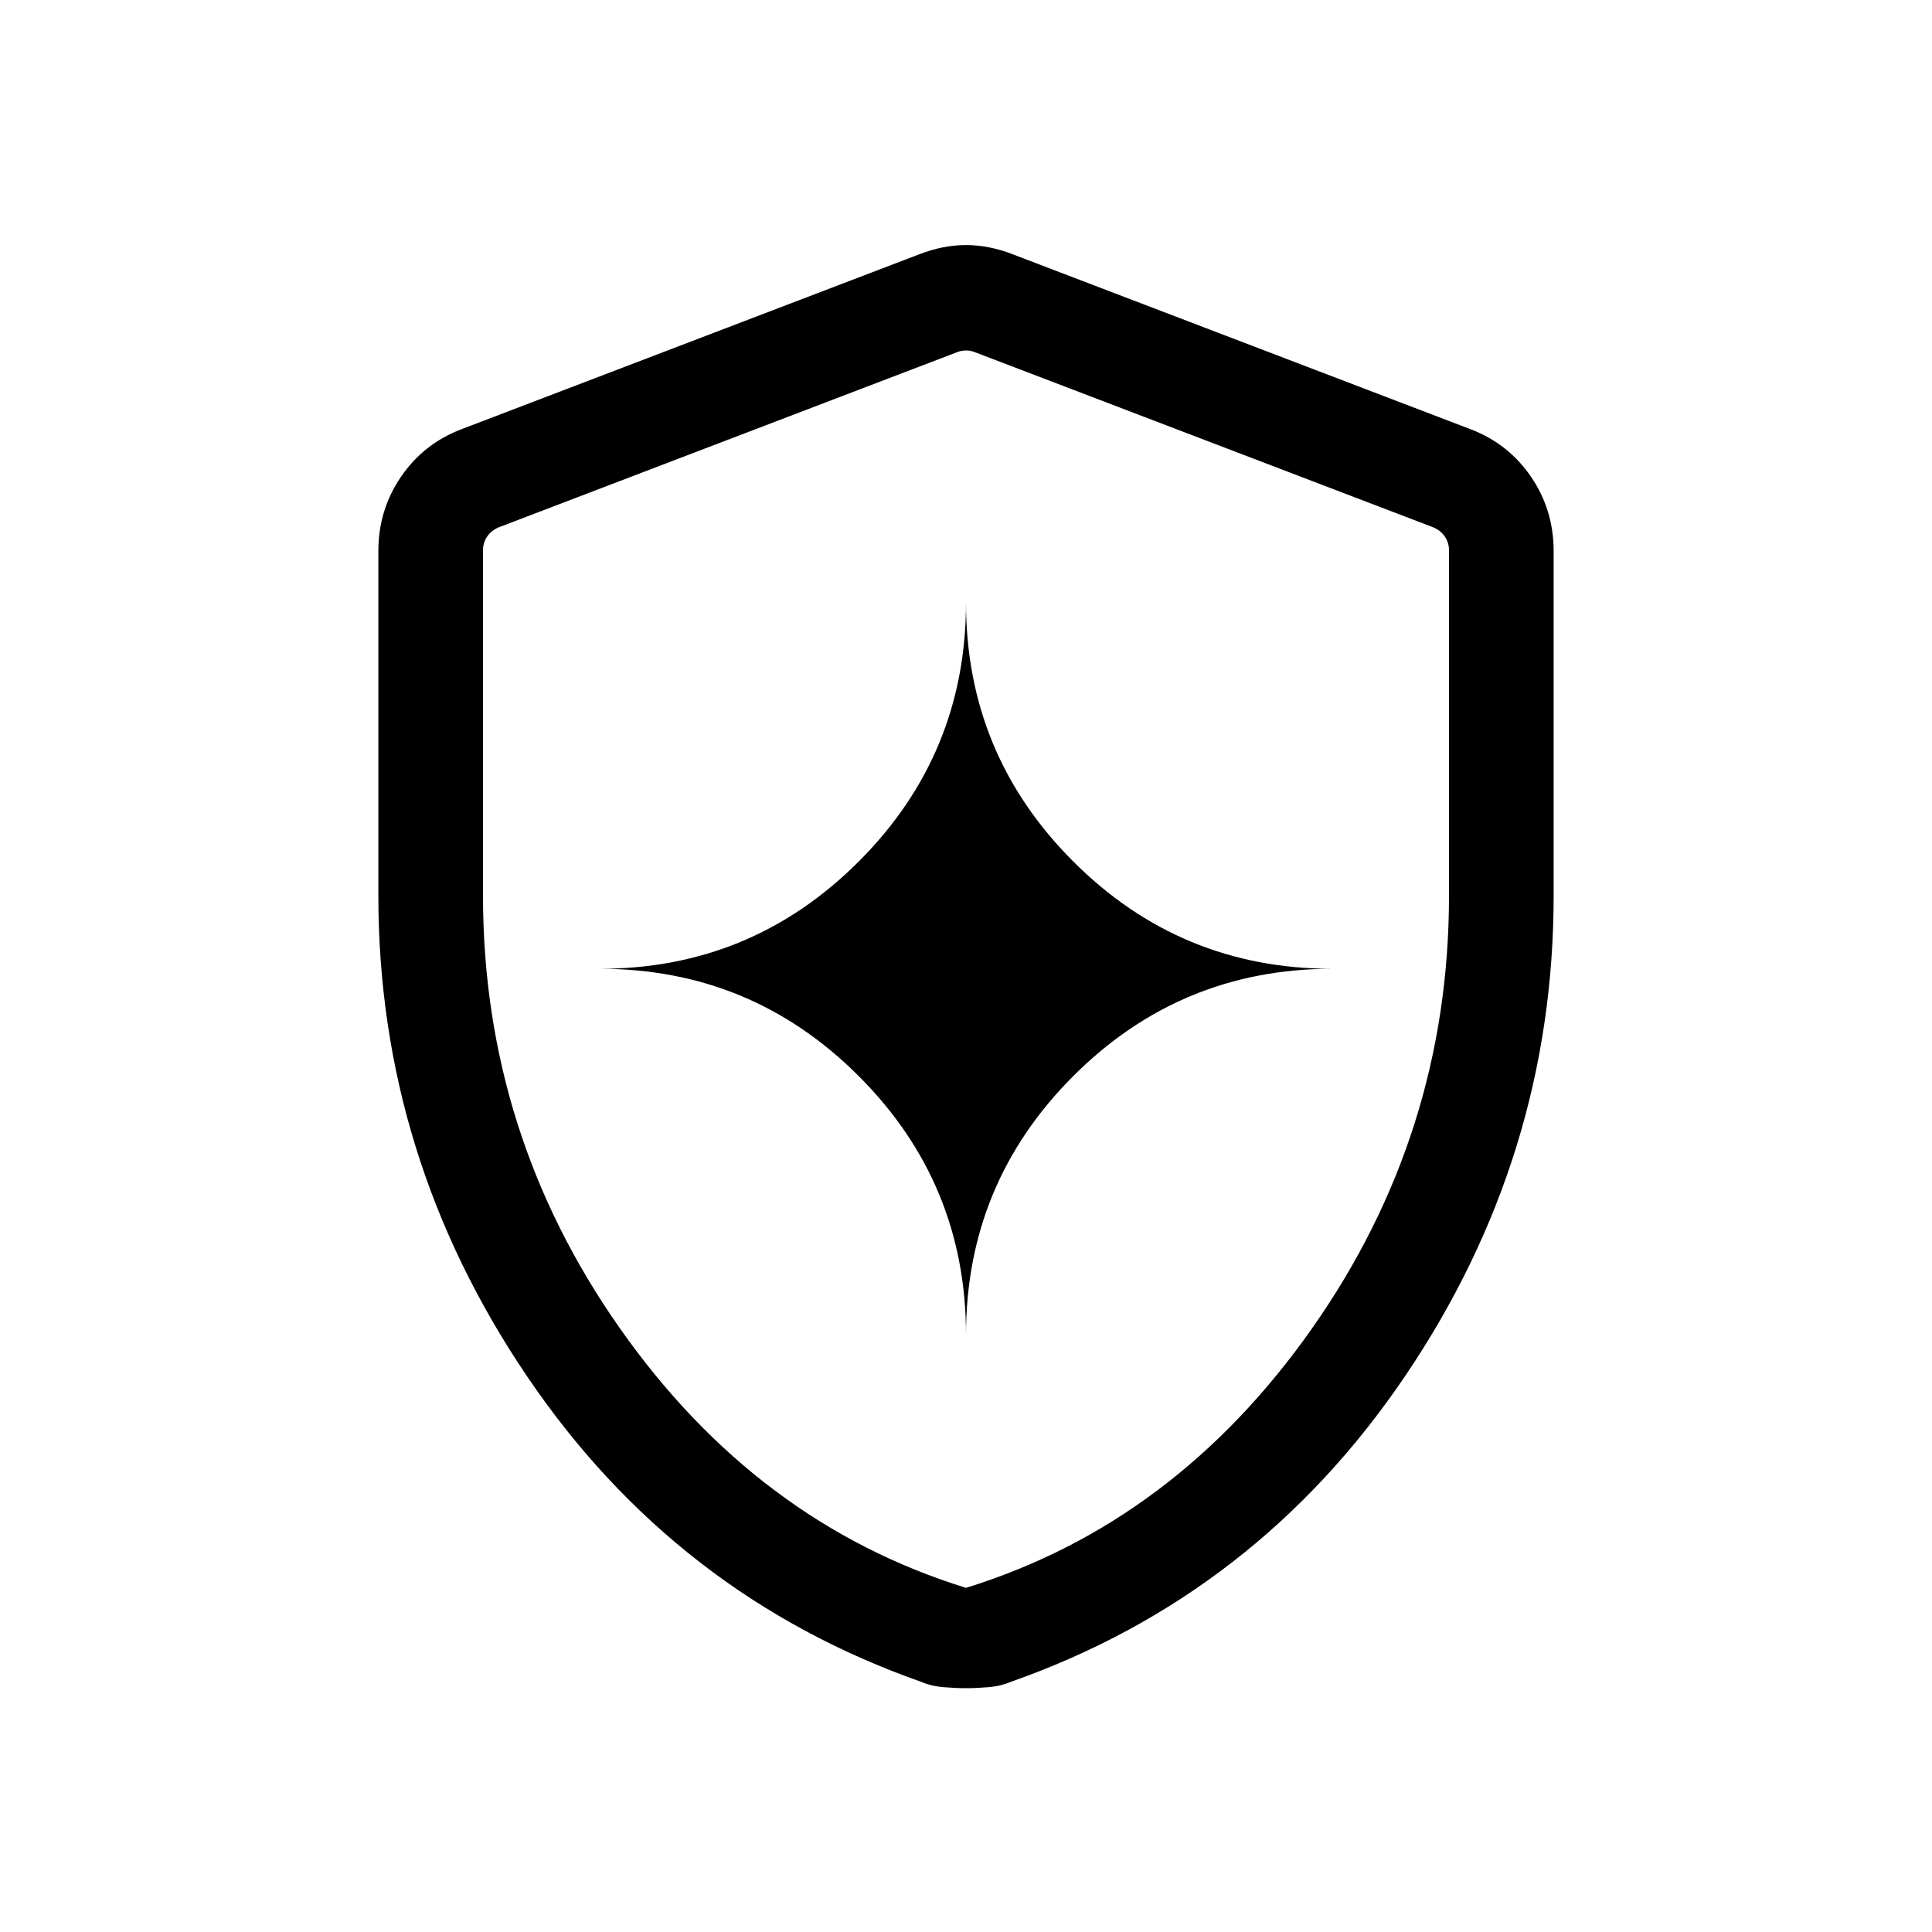 <svg xmlns="http://www.w3.org/2000/svg" height="20" viewBox="0 -960 960 960" width="20"><path d="M480-296.616q0-75.384 53.307-128.692 53.308-53.307 128.692-53.307-75.384 0-128.692-53.308Q480-585.23 480-660.615q0 75.385-53.307 128.692-53.308 53.308-128.692 53.308 75.384 0 128.692 53.307Q480-372 480-296.616Zm0 175.461q-5.231 0-11.231-.5t-10.615-2.5q-122.538-43-196.345-152.077Q188.001-385.308 188.001-515v-171.153q0-20.385 11.154-36.808t29.846-23.653l227.692-87q11.846-4.615 23.307-4.615 11.461 0 23.307 4.615l227.692 87q18.692 7.23 29.846 23.653t11.154 36.808V-515q0 129.692-73.808 238.768-73.807 109.077-196.345 152.077-4.615 2-10.615 2.5t-11.231.5ZM480-171q104-32.25 172-129t68-215v-171.538q0-3.846-2.116-6.923-2.115-3.078-5.962-4.616l-227.691-87q-1.923-.769-4.231-.769t-4.231.769l-227.691 87q-3.847 1.538-5.962 4.616-2.116 3.077-2.116 6.923V-515q0 118.25 68 215t172 129Zm0-307.231Z"/></svg>